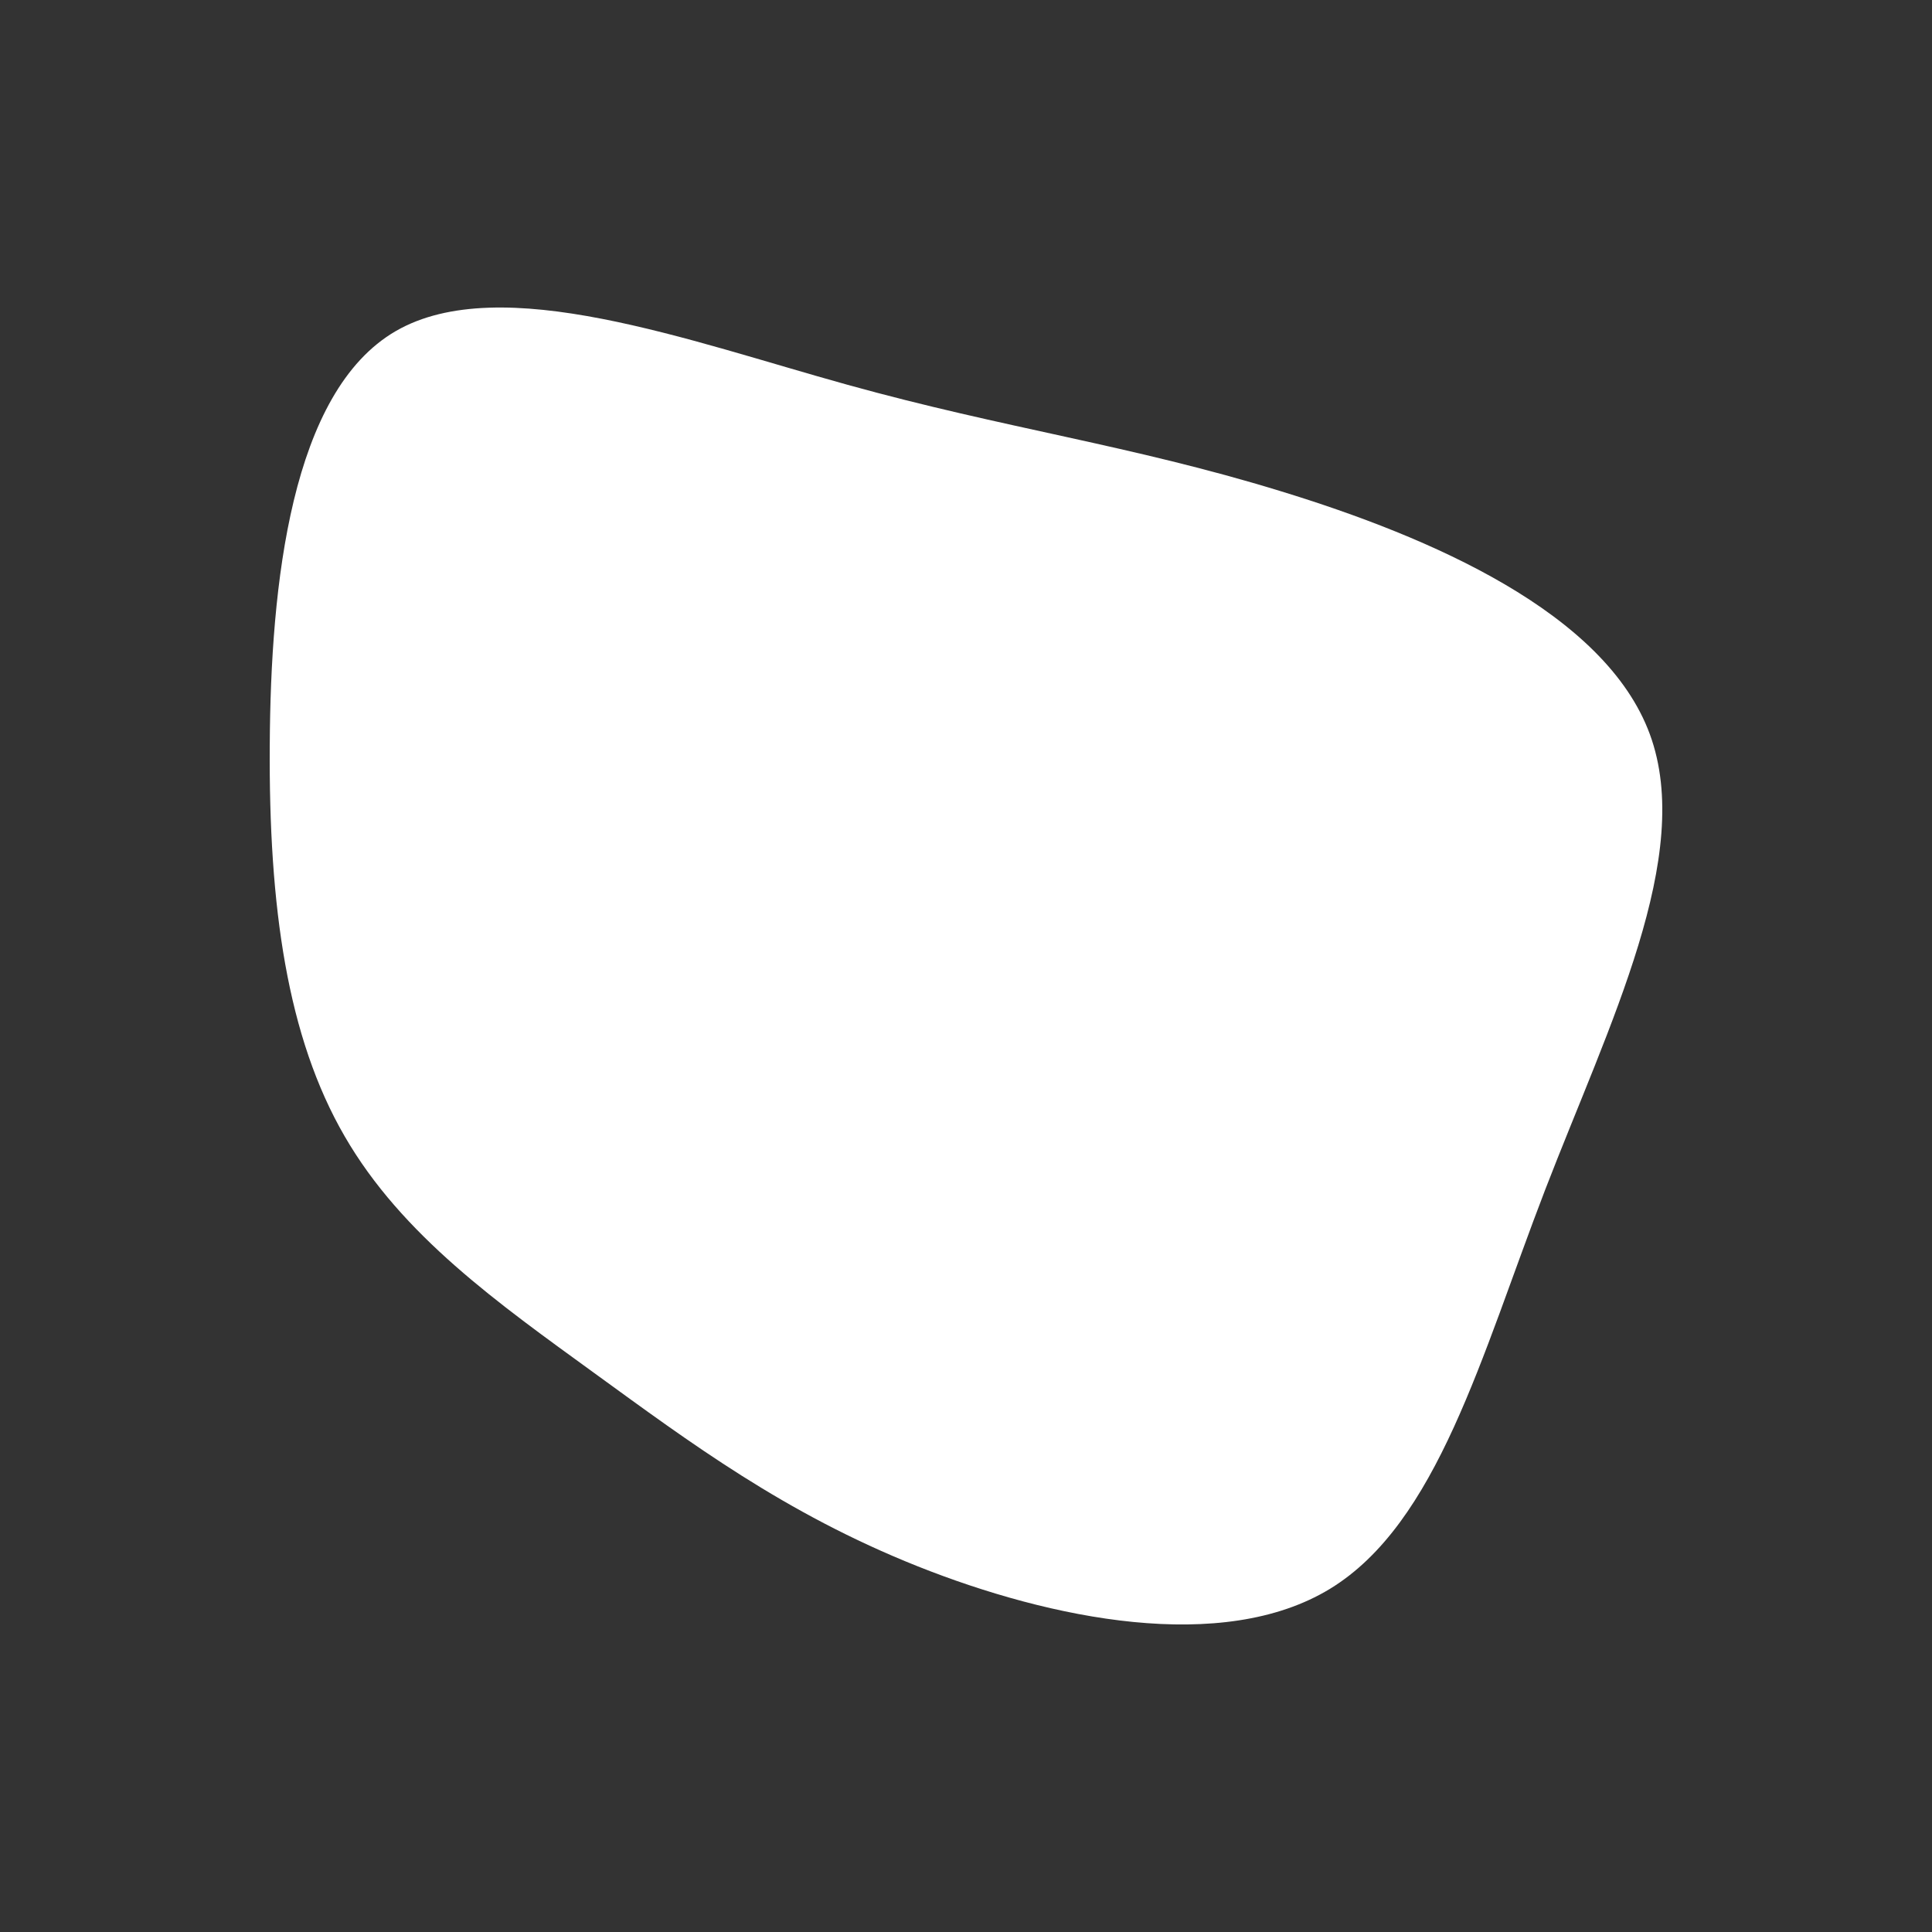 <svg id="visual" viewBox="0 0 900 900" width="900" height="900" xmlns="http://www.w3.org/2000/svg"
    xmlns:xlink="http://www.w3.org/1999/xlink" version="1.1">
    <rect x="0" y="0" width="900" height="900" fill="#333333" stroke="none"/>
    <g transform="translate(409.562 456.935)">
        <path
            d="M187.1 -228.1C257 -206.7 338.2 -171.5 359 -114.9C379.8 -58.3 340.2 19.7 310.2 97.4C280.3 175.1 260.1 252.6 210 283.2C159.9 313.7 79.9 297.4 17.9 272.7C-44.1 248 -88.2 215 -132.7 182.7C-177.3 150.3 -222.3 118.6 -249 72.4C-275.8 26.2 -284.4 -34.5 -283.9 -109.7C-283.5 -184.8 -274 -274.4 -225.2 -302.7C-176.3 -331 -88.2 -298 -14.8 -277.7C58.6 -257.3 117.2 -249.6 187.1 -228.1"
            fill="#ffffff"></path>
    </g>
</svg>